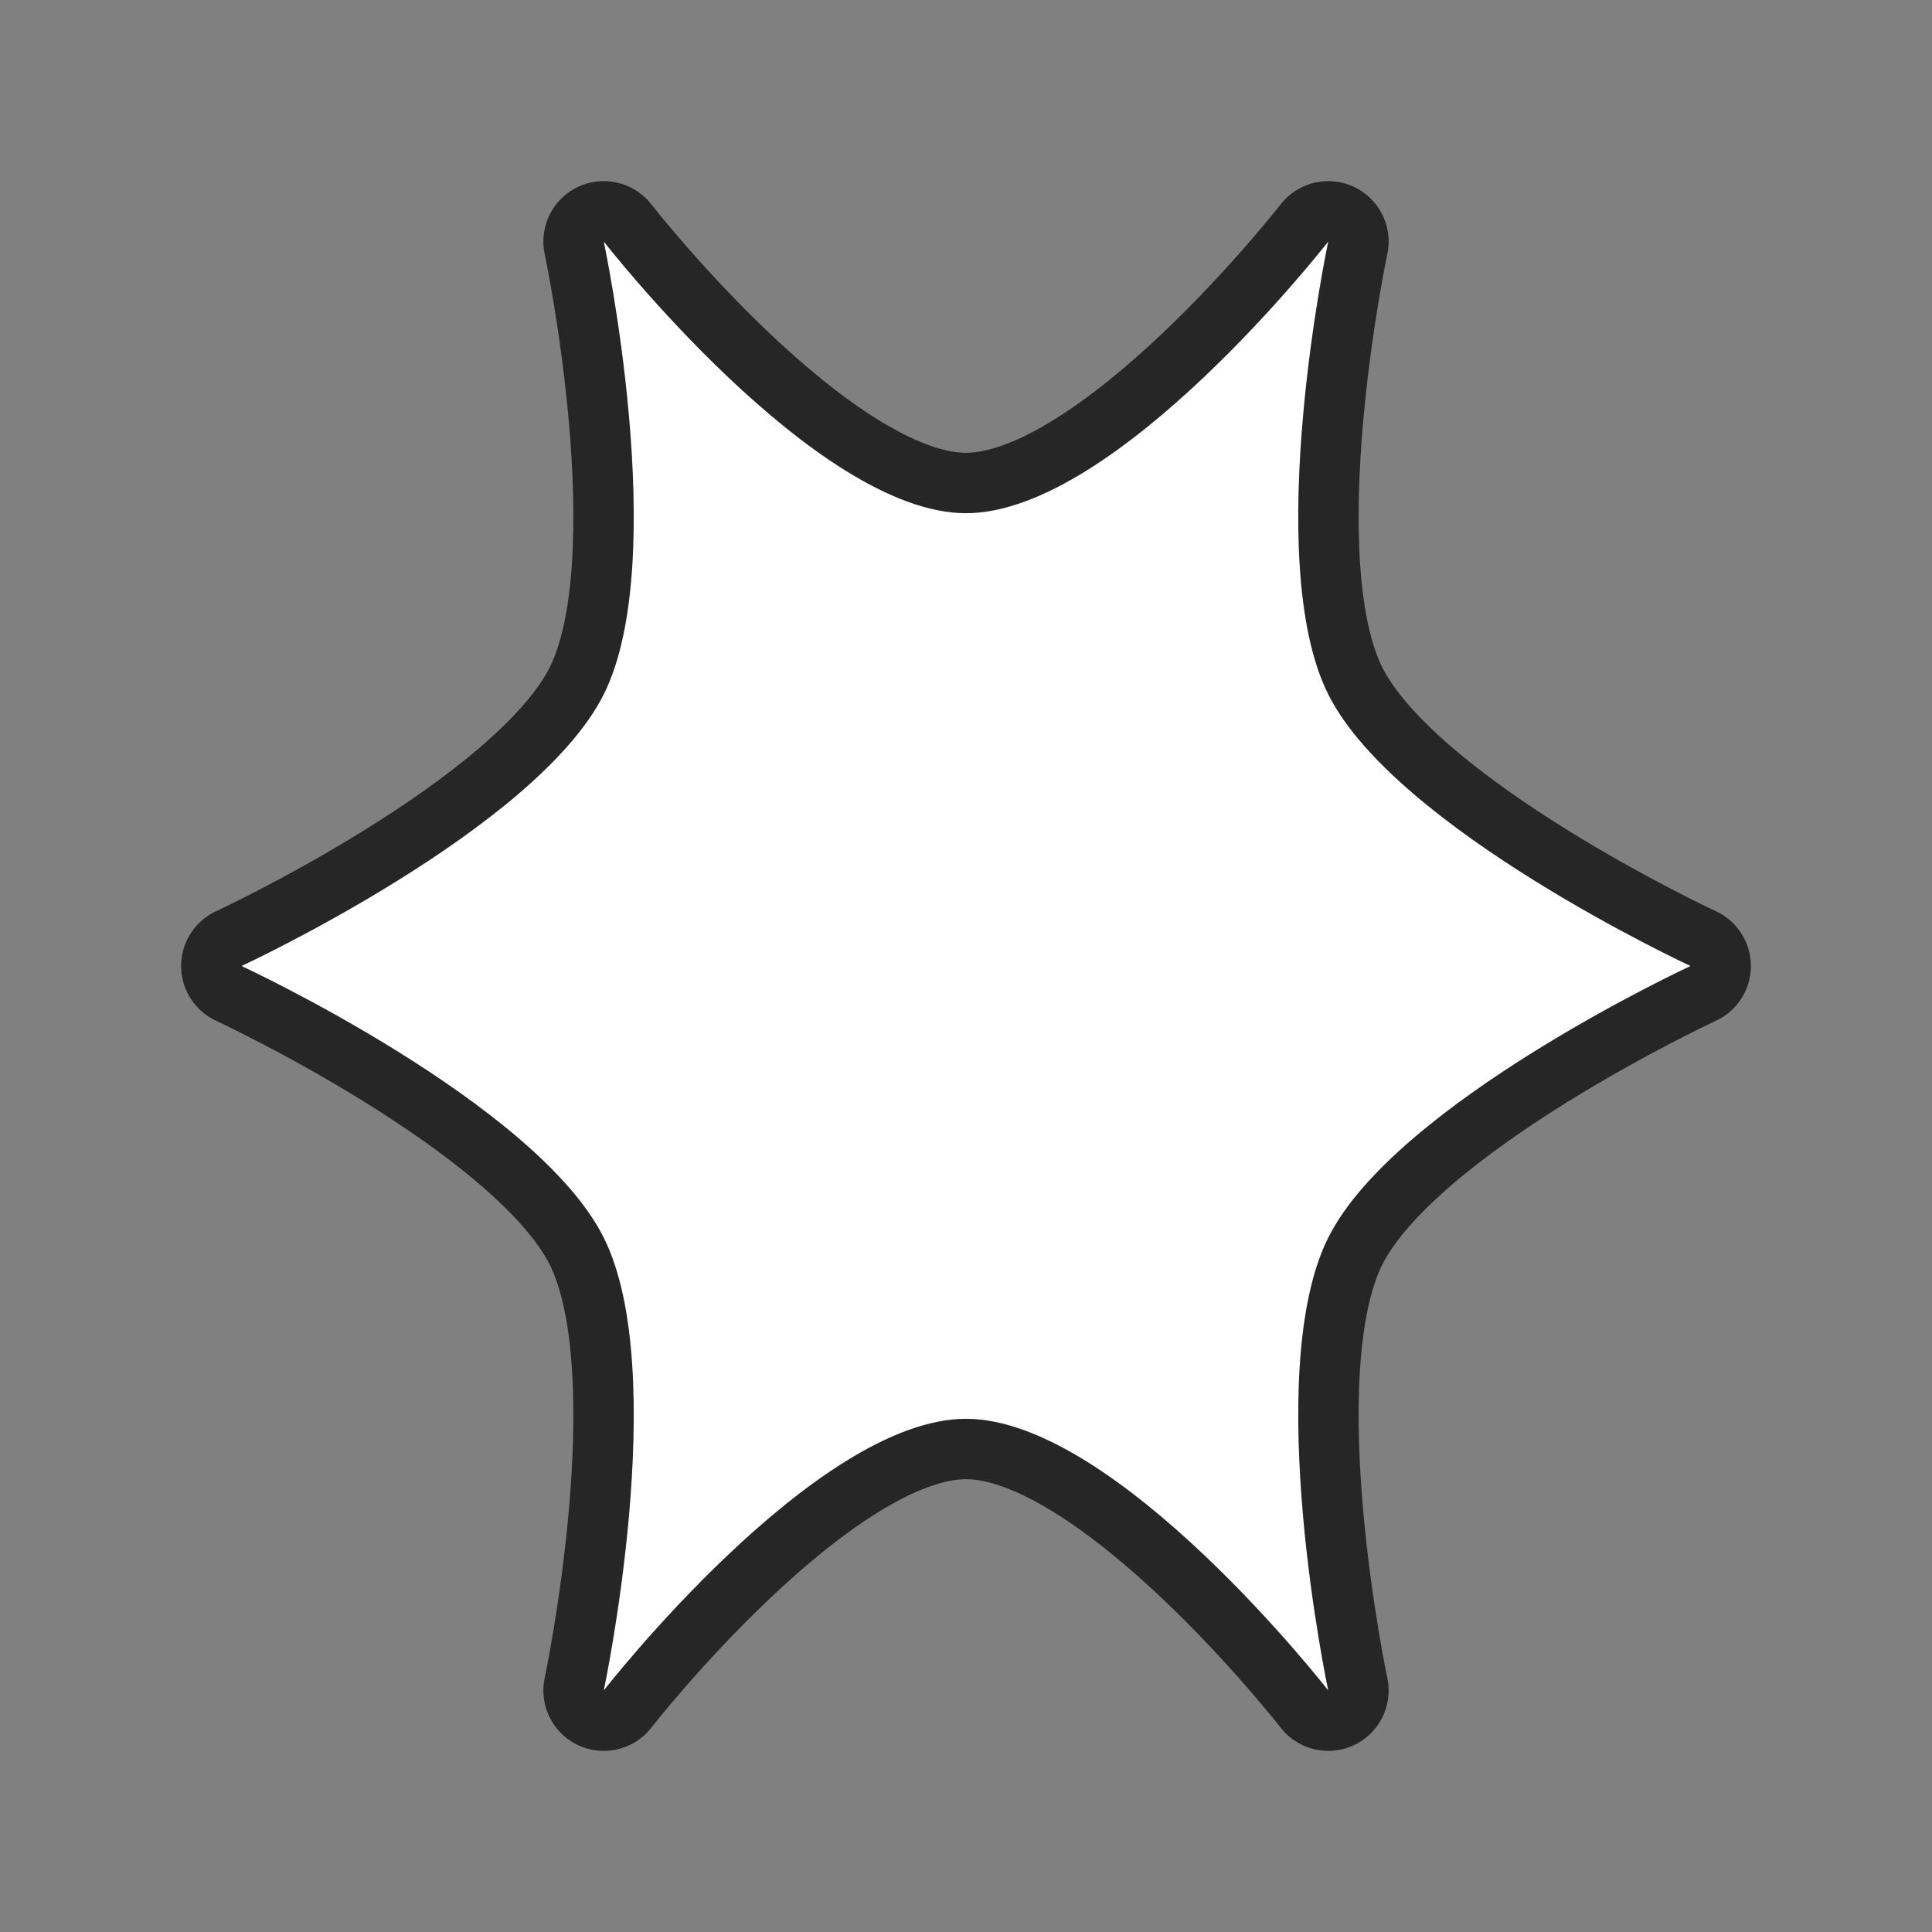 <svg xmlns="http://www.w3.org/2000/svg" viewBox="0 0 32 32"><rect x="0" y="0" width="32" height="32" fill="#808080" stroke="none"/><path d="M10 4s1.118 5.264 0 7.5C8.882 13.736 4 16 4 16s4.882 2.264 6 4.5c1.118 2.236 0 7.5 0 7.5s3.5-4.5 6-4.5 6 4.5 6 4.5-1.118-5.264 0-7.5c1.118-2.236 6-4.5 6-4.5s-4.882-2.264-6-4.5C20.882 9.264 22 4 22 4s-3.5 4.5-6 4.5S10 4 10 4z" stroke="#000" opacity=".7" stroke-width="2" stroke-linejoin="round"/><path d="M10 4s1.118 5.264 0 7.5C8.882 13.736 4 16 4 16s4.882 2.264 6 4.5c1.118 2.236 0 7.5 0 7.5s3.5-4.5 6-4.5 6 4.5 6 4.5-1.118-5.264 0-7.5c1.118-2.236 6-4.5 6-4.5s-4.882-2.264-6-4.5C20.882 9.264 22 4 22 4s-3.5 4.5-6 4.5S10 4 10 4z" fill="#fff"/></svg>